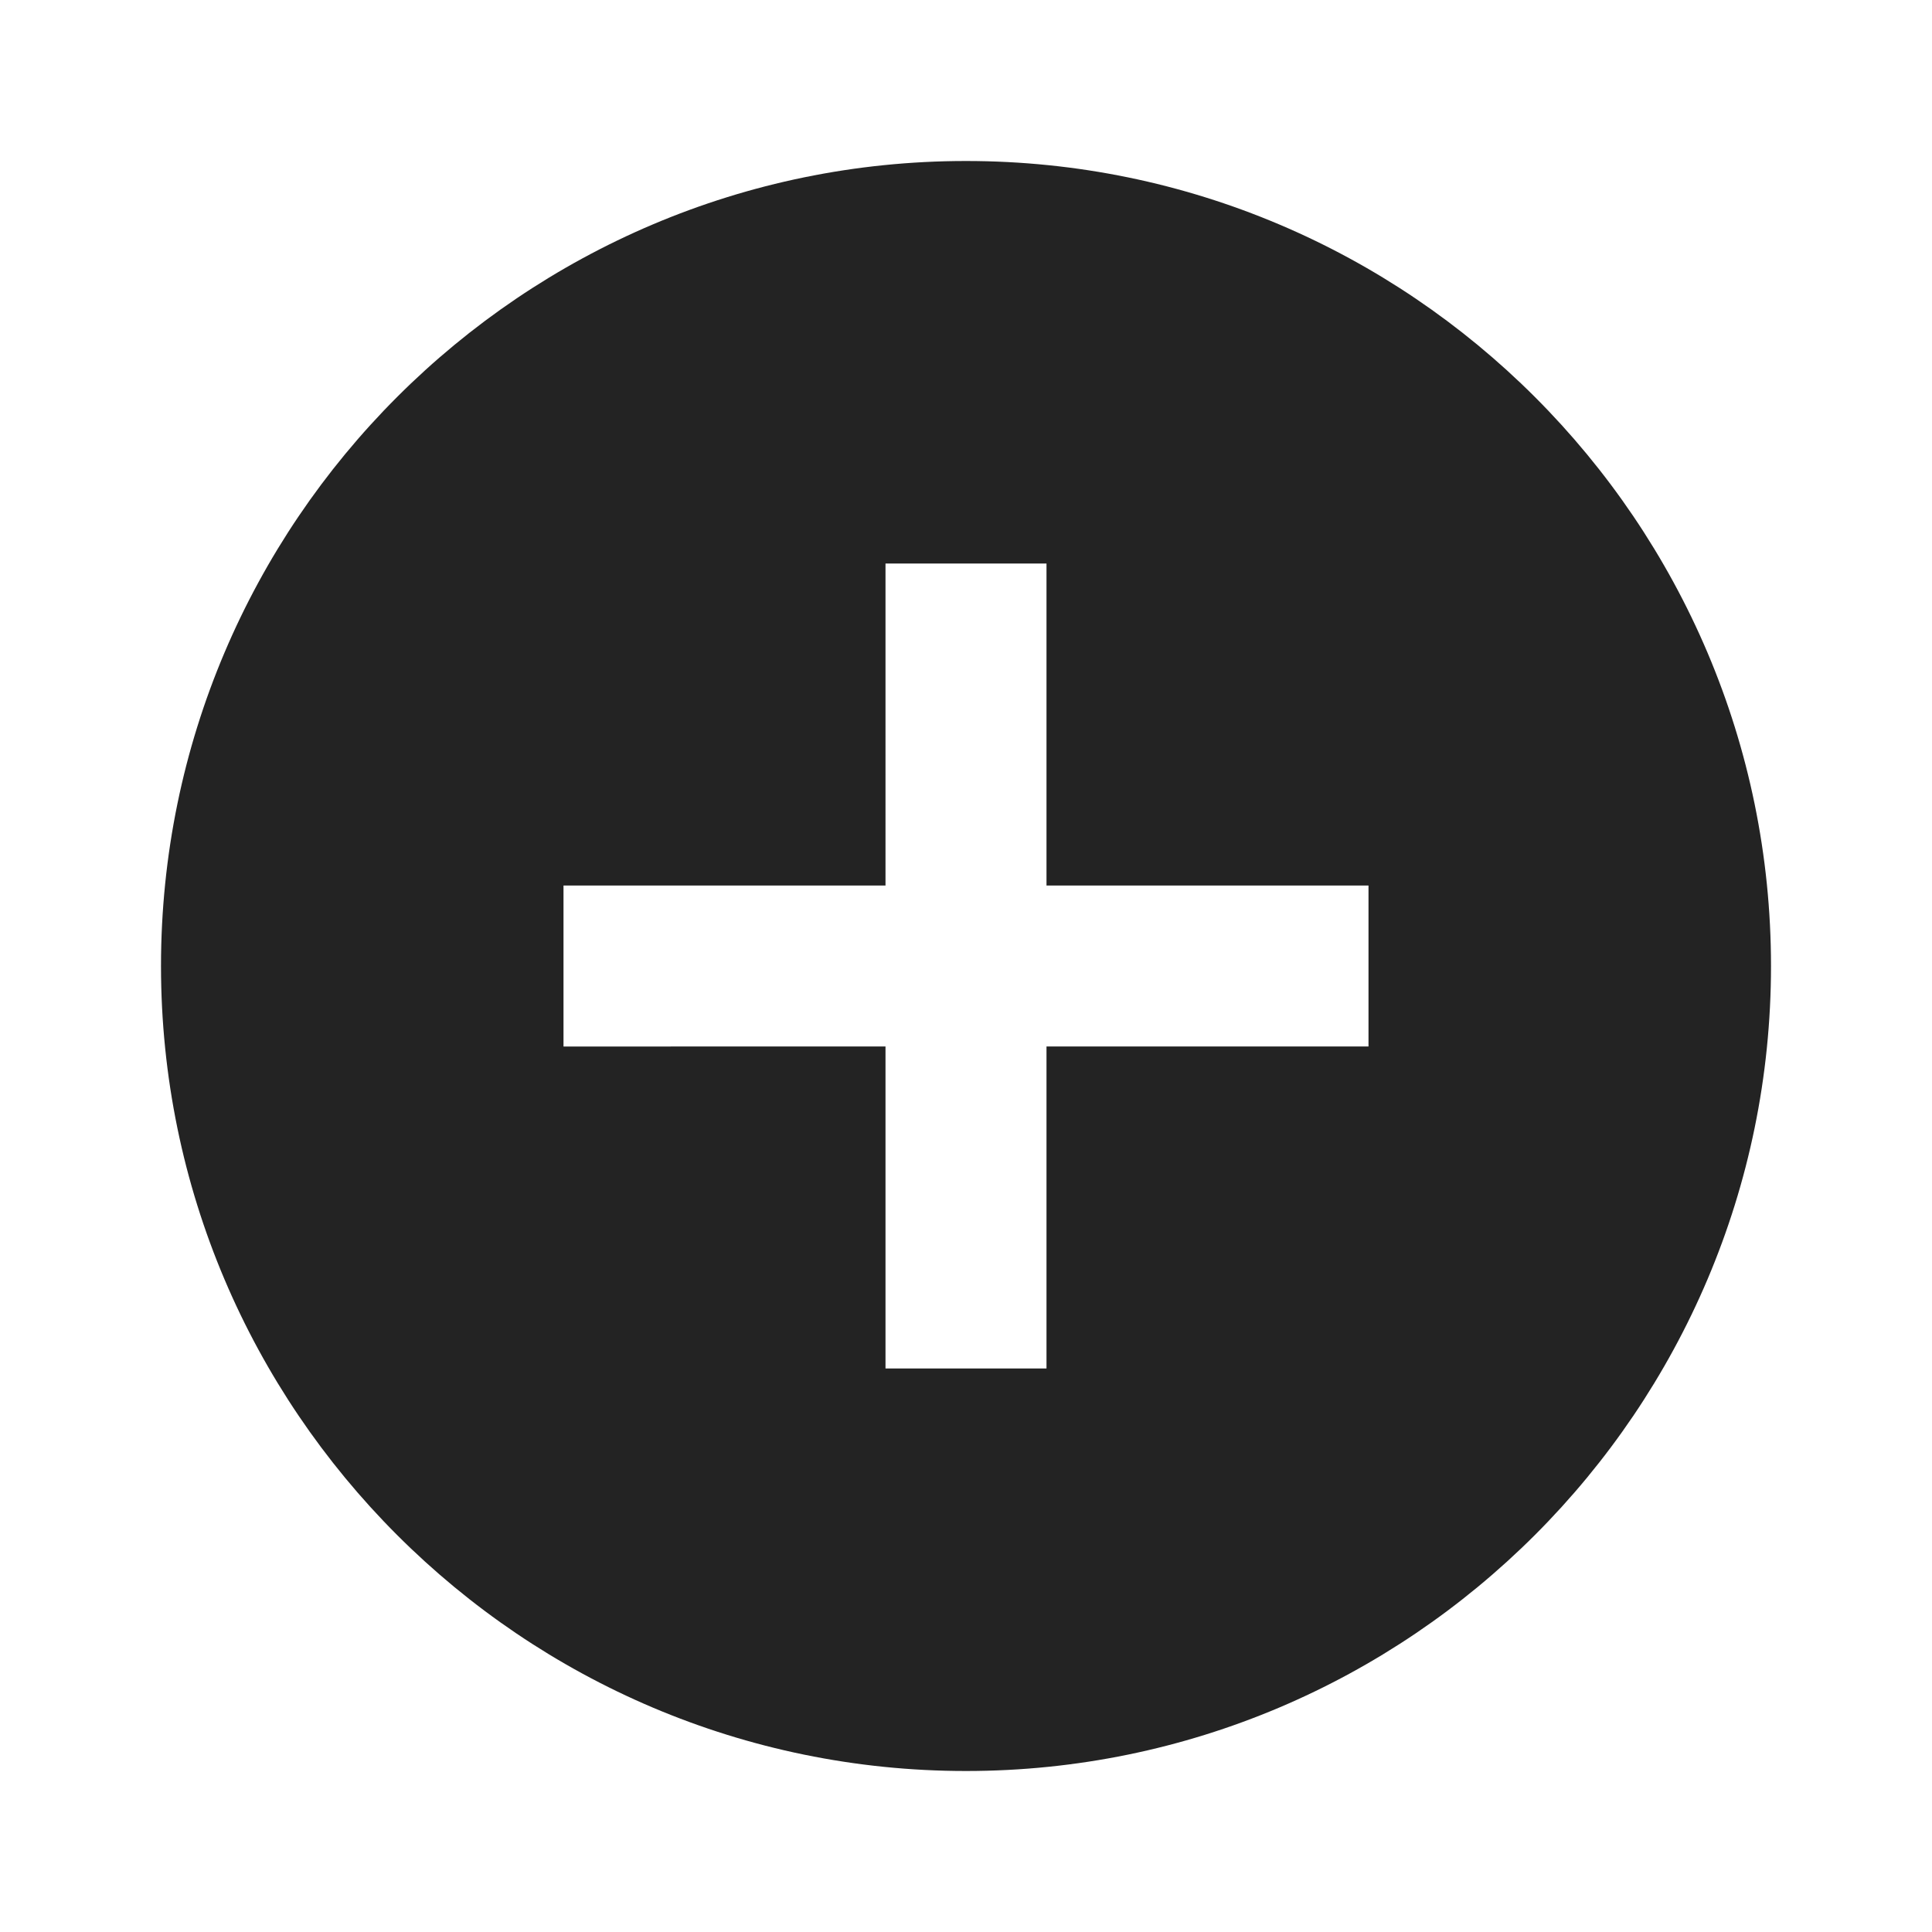 <svg xmlns="http://www.w3.org/2000/svg" width="24" height="24" viewBox="0 0 24 24" style="fill: rgba(35, 35, 35, 1);transform: ;msFilter:;"><path d="M12 2C6.486 2 2 6.486 2 12s4.486 10 10 10 10-4.486 10-10S17.514 2 12 2zm5 11h-4v4h-2v-4H7v-2h4V7h2v4h4v2z"></path></svg>